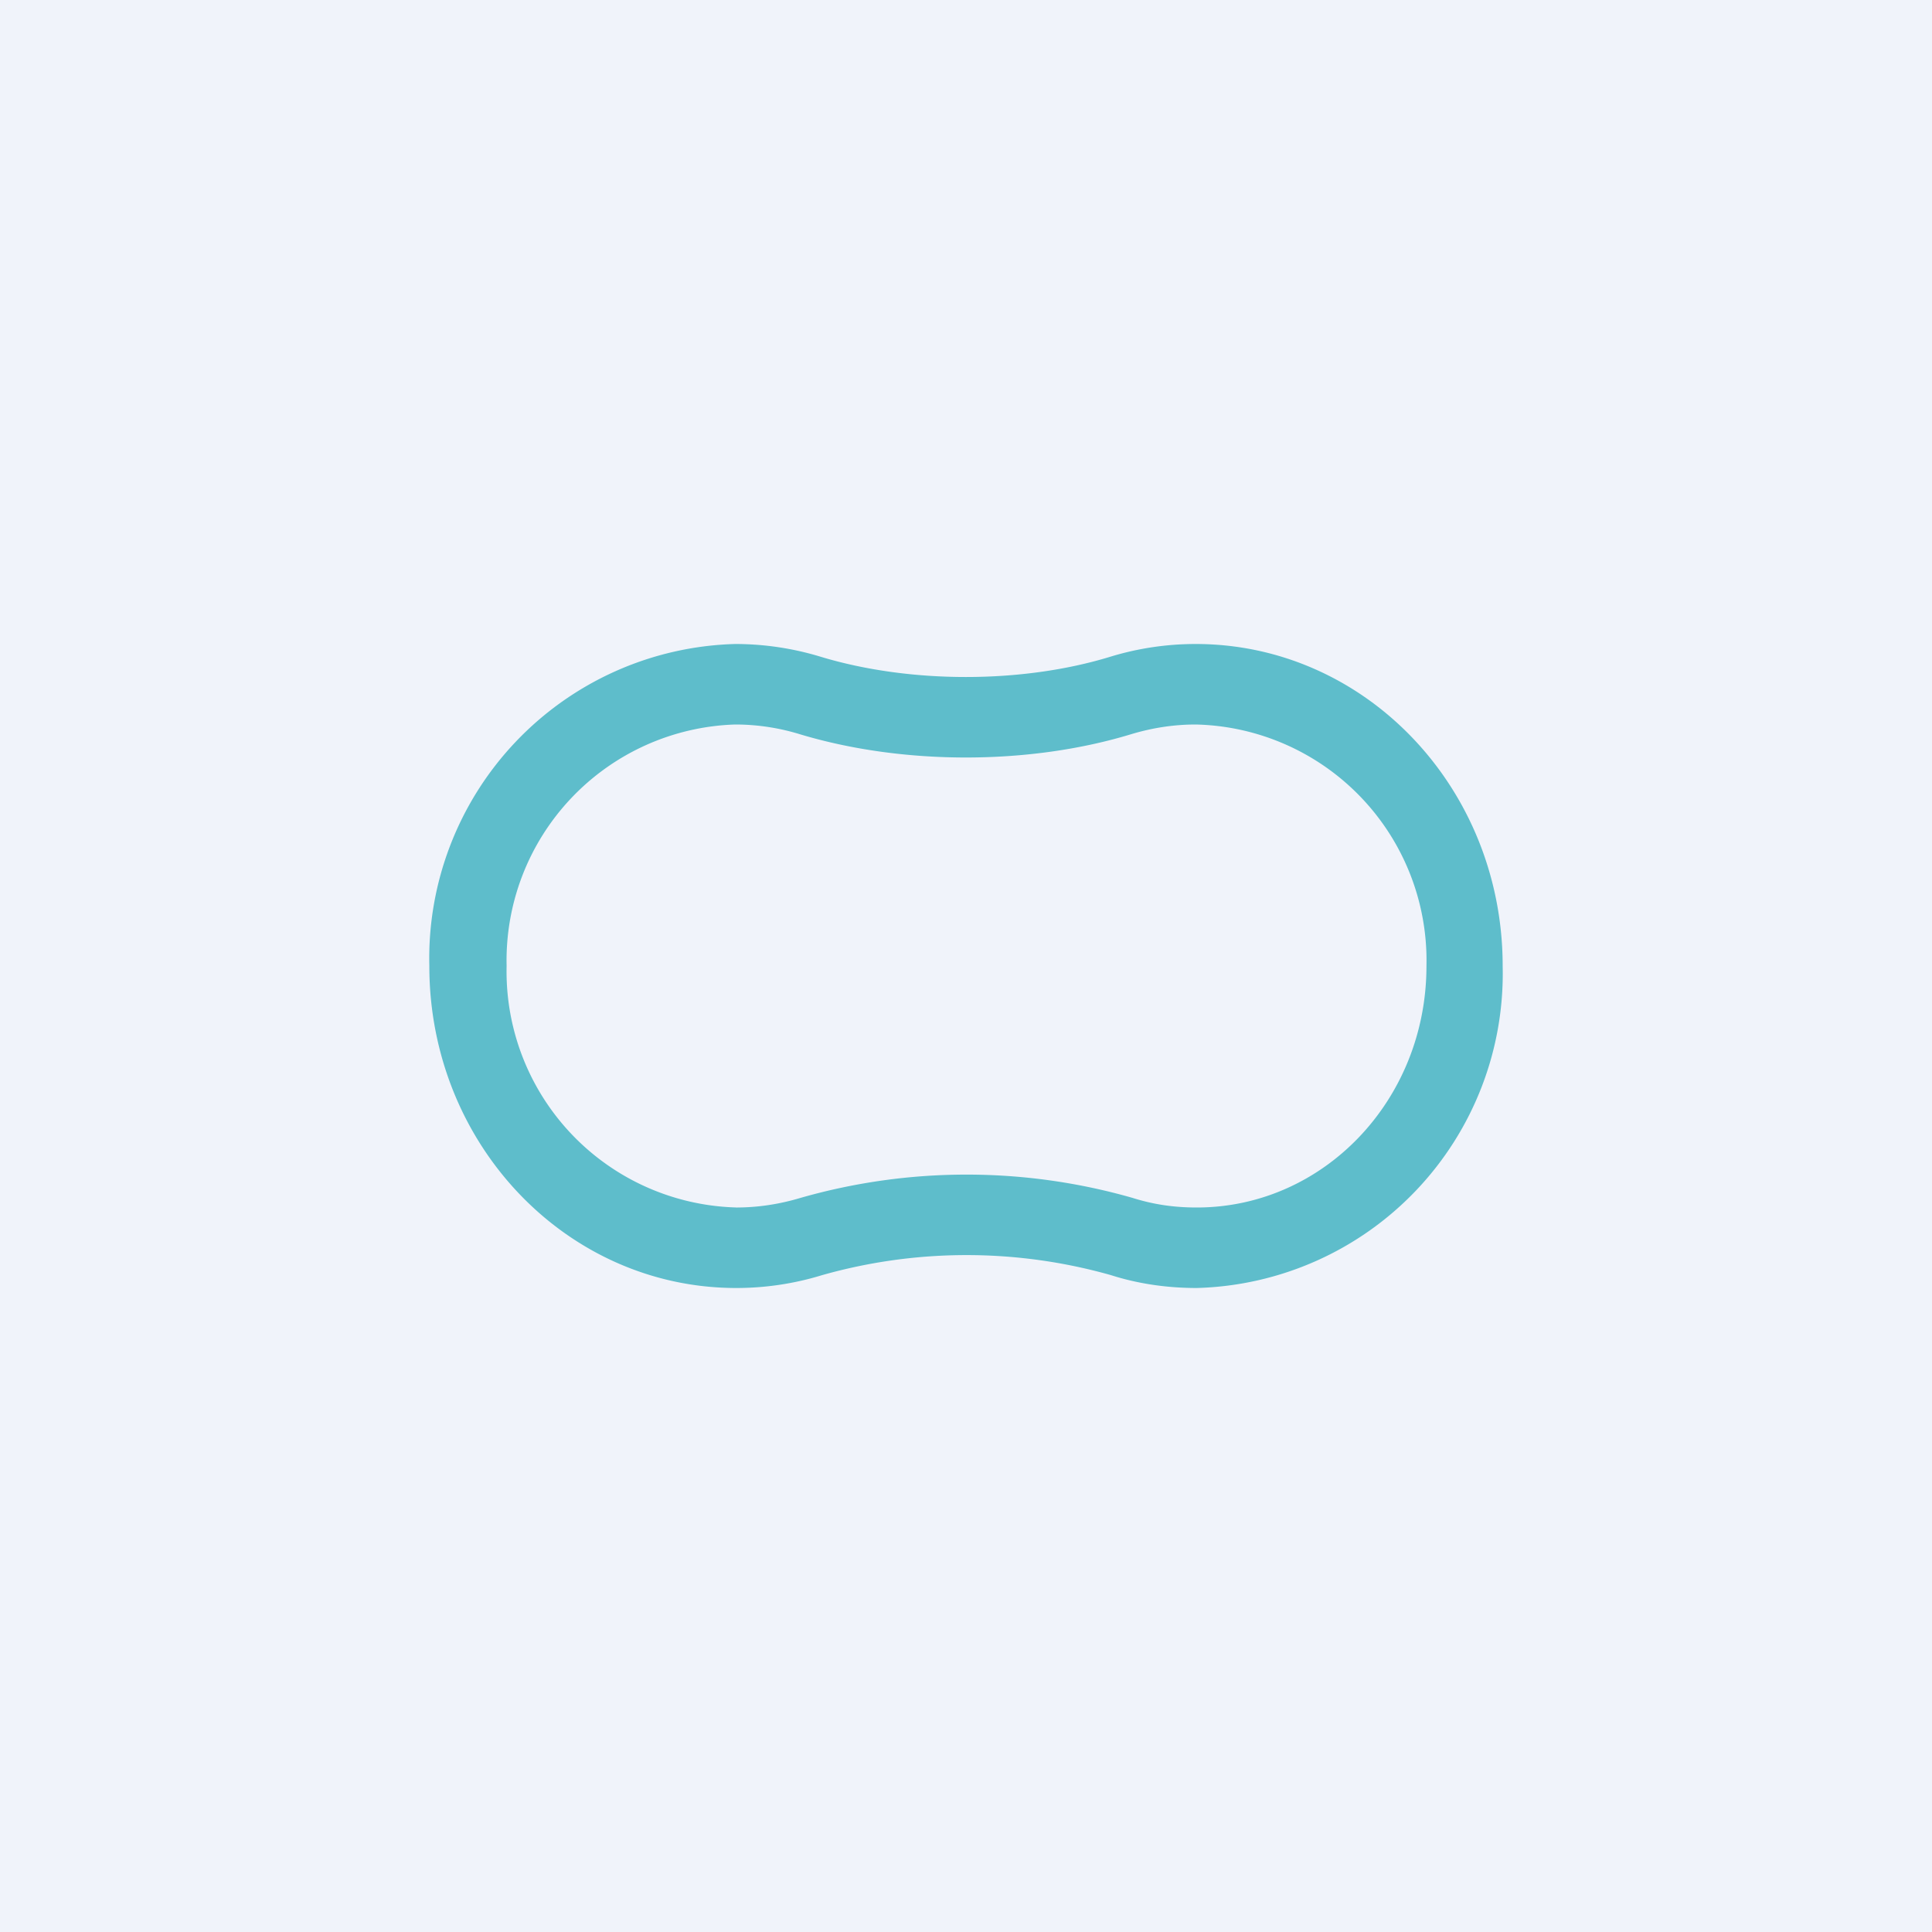 <!-- by TradingView --><svg width="18" height="18" viewBox="0 0 18 18" xmlns="http://www.w3.org/2000/svg"><path fill="#F0F3FA" d="M0 0h18v18H0z"/><path fill-rule="evenodd" d="M6.86 11.25c.2 0 .4-.03.6-.09a5.62 5.62 0 0 1 3.09 0c.19.06.38.09.6.09 1.18 0 2.14-1 2.14-2.25a2.2 2.2 0 0 0-2.15-2.25c-.2 0-.4.03-.6.09-.95.29-2.13.29-3.09 0a2.05 2.05 0 0 0-.6-.09A2.2 2.2 0 0 0 4.72 9a2.2 2.2 0 0 0 2.15 2.25Zm.8.63a4.94 4.94 0 0 1 2.69 0c.25.08.52.12.8.12A2.93 2.93 0 0 0 14 9c0-1.66-1.28-3-2.86-3-.27 0-.54.04-.8.12-.82.25-1.86.25-2.69 0a2.73 2.73 0 0 0-.8-.12A2.93 2.93 0 0 0 4 9c0 1.66 1.28 3 2.86 3 .27 0 .54-.04.8-.12Z" fill="#5EBDCB"/></svg>